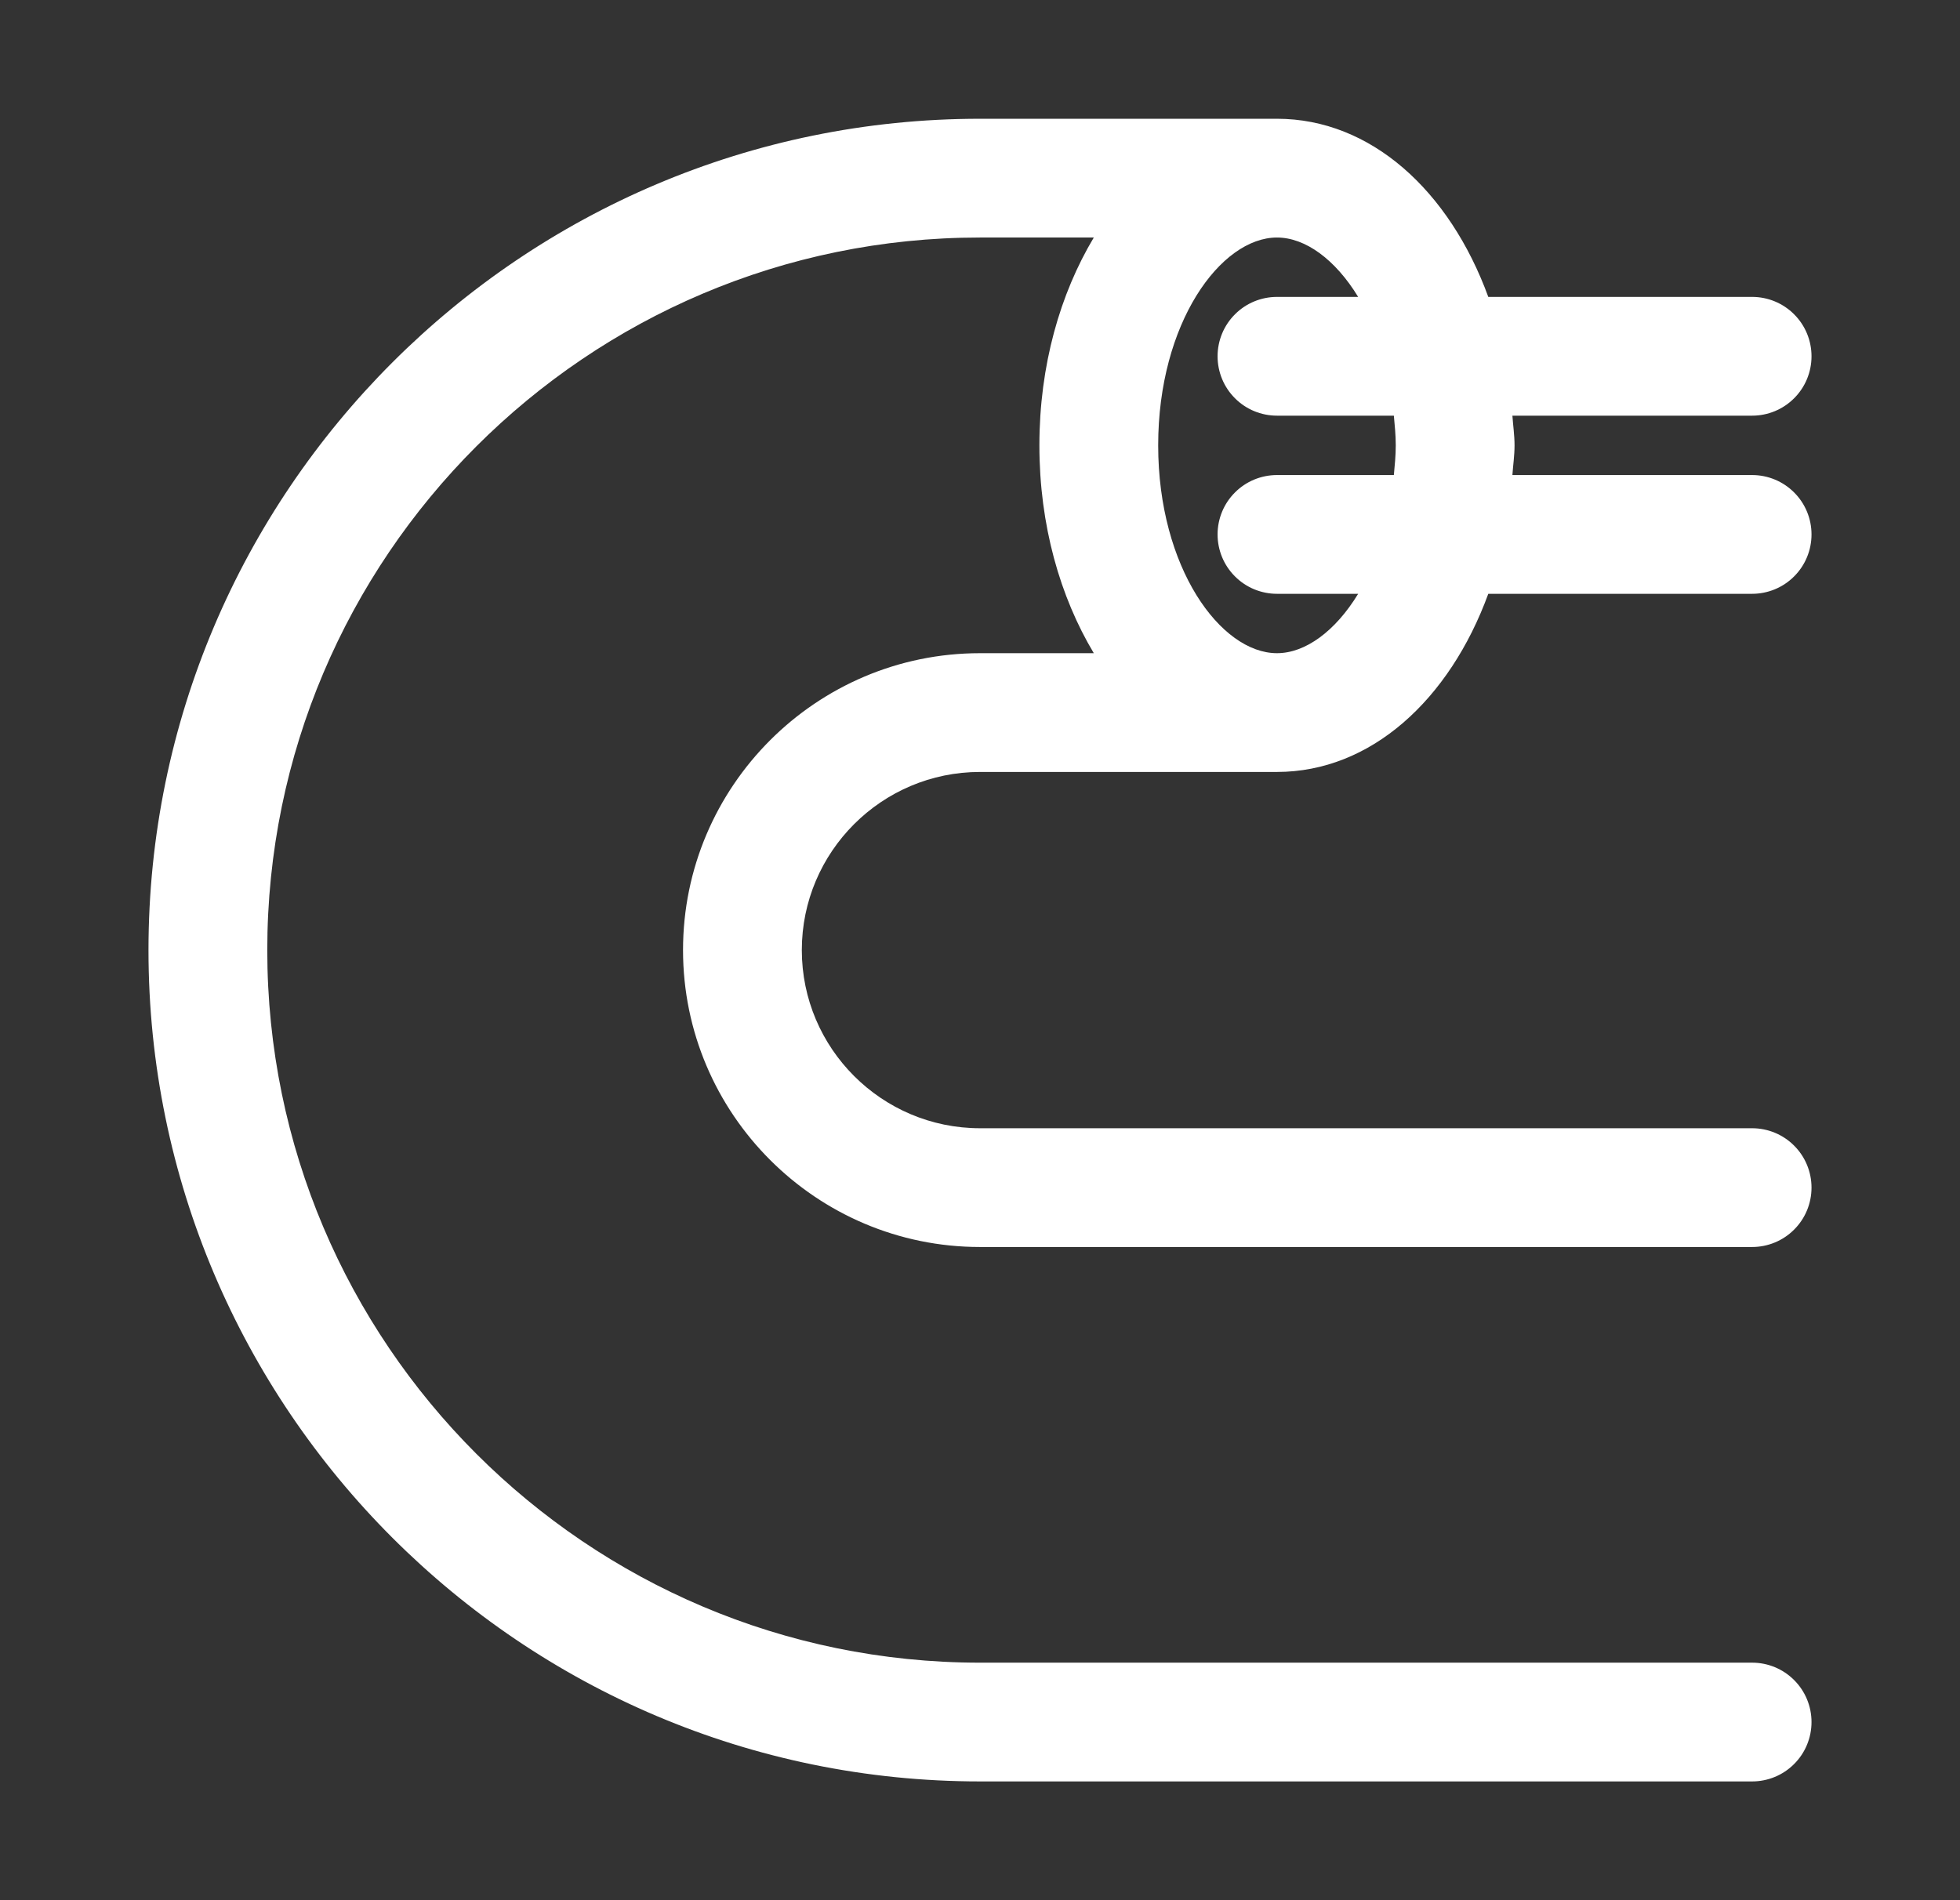 <svg width="33" height="32" viewBox="0 0 33 32" fill="none" xmlns="http://www.w3.org/2000/svg">
<rect x="0" y="0" width="33" height="32" fill="#333333" stroke="none"/>
<g id="optical-fiber 1">
<path id="Vector" d="M16.5 13H21.5C23.08 13 24.405 11.787 25.058 10H29.5C29.765 10 30.02 9.895 30.207 9.707C30.395 9.52 30.5 9.265 30.5 9C30.5 8.735 30.395 8.48 30.207 8.293C30.02 8.105 29.765 8 29.5 8H25.464C25.475 7.833 25.5 7.672 25.5 7.5C25.5 7.328 25.475 7.167 25.464 7H29.5C29.765 7 30.02 6.895 30.207 6.707C30.395 6.52 30.5 6.265 30.5 6C30.5 5.735 30.395 5.48 30.207 5.293C30.02 5.105 29.765 5 29.5 5H25.058C24.405 3.212 23.081 2 21.5 2H16.5C8.78 2 2.5 8.28 2.5 16C2.5 23.72 8.78 30 16.5 30H29.5C29.765 30 30.02 29.895 30.207 29.707C30.395 29.52 30.5 29.265 30.5 29C30.5 28.735 30.395 28.48 30.207 28.293C30.02 28.105 29.765 28 29.5 28H16.5C9.883 28 4.5 22.617 4.5 16C4.5 9.383 9.883 4 16.5 4H18.416C17.85 4.947 17.5 6.151 17.5 7.5C17.5 8.849 17.85 10.053 18.416 11H16.5C13.743 11 11.5 13.243 11.5 16C11.5 18.757 13.743 21 16.5 21H29.5C29.765 21 30.02 20.895 30.207 20.707C30.395 20.52 30.5 20.265 30.5 20C30.5 19.735 30.395 19.48 30.207 19.293C30.02 19.105 29.765 19 29.5 19H16.5C14.846 19 13.5 17.654 13.5 16C13.5 14.346 14.846 13 16.5 13ZM19.5 7.5C19.5 5.437 20.554 4 21.5 4C21.978 4 22.483 4.37 22.867 5H21.5C21.235 5 20.98 5.105 20.793 5.293C20.605 5.48 20.5 5.735 20.5 6C20.5 6.265 20.605 6.52 20.793 6.707C20.98 6.895 21.235 7 21.5 7H23.468C23.483 7.164 23.5 7.326 23.5 7.5C23.5 7.674 23.483 7.836 23.468 8H21.5C21.235 8 20.98 8.105 20.793 8.293C20.605 8.48 20.5 8.735 20.5 9C20.5 9.265 20.605 9.52 20.793 9.707C20.98 9.895 21.235 10 21.5 10H22.867C22.483 10.63 21.978 11 21.5 11C20.554 11 19.5 9.562 19.5 7.5Z" fill="white"/>
</g>
</svg>
